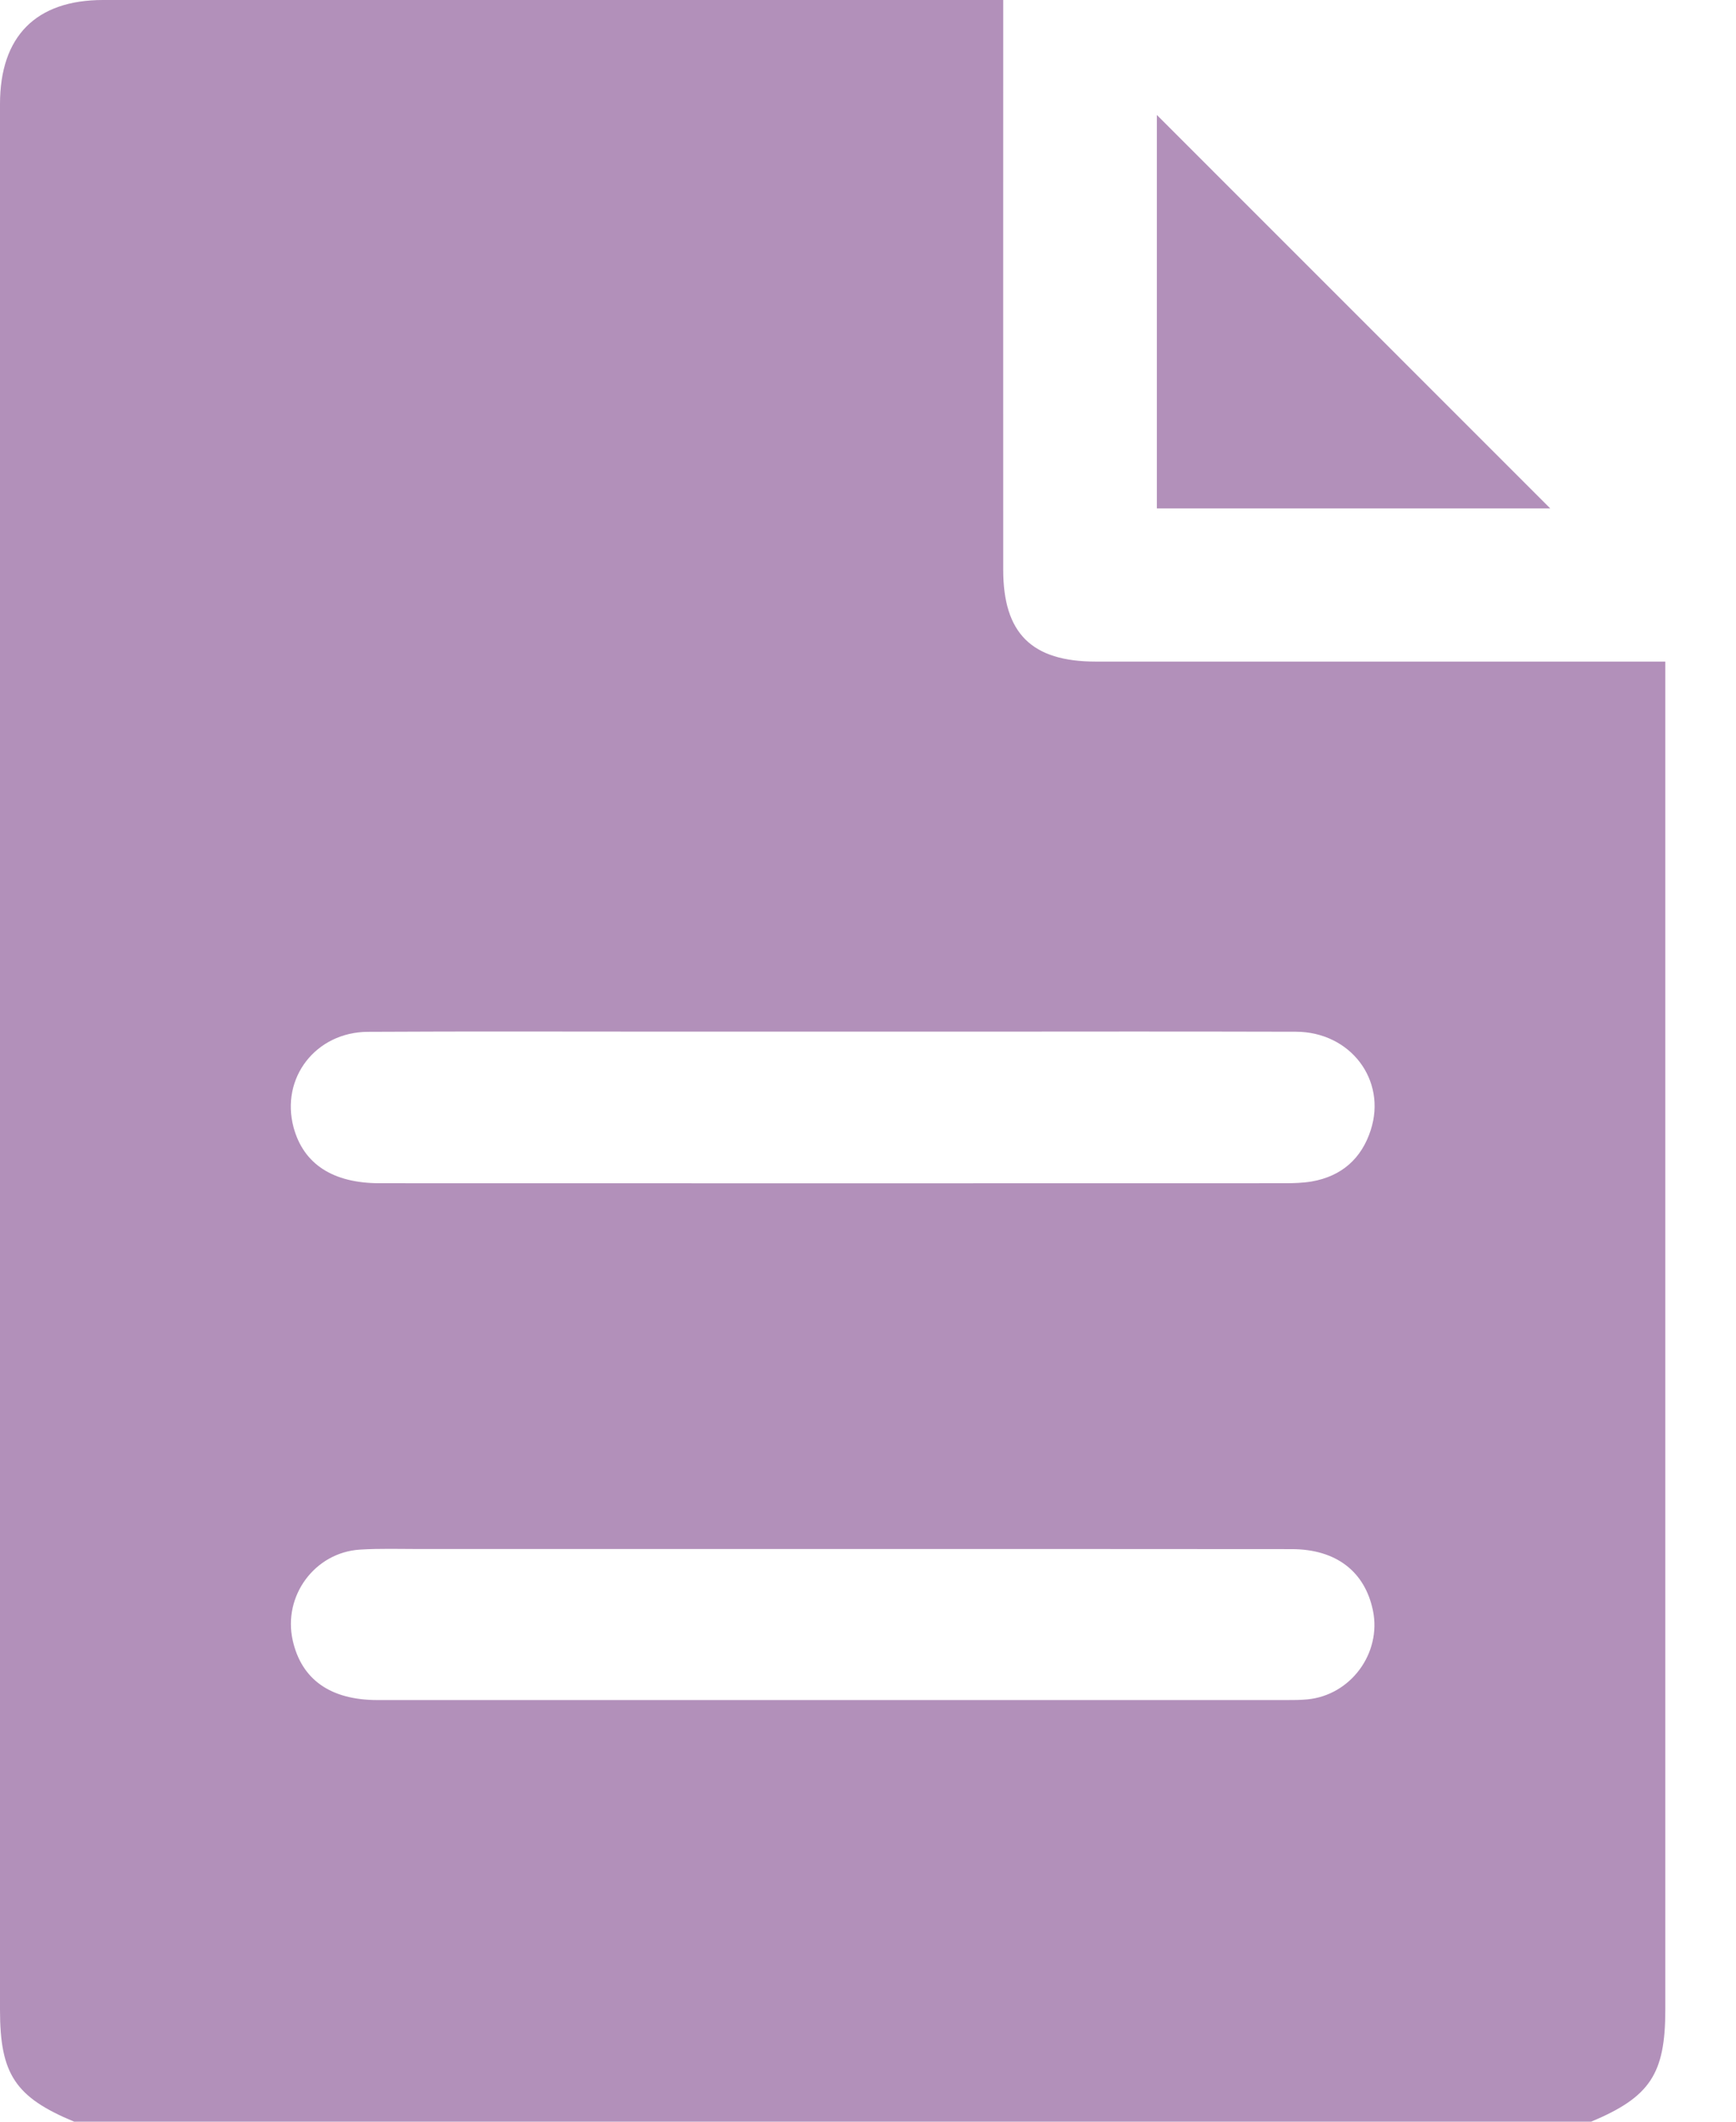 <svg width="18" height="22" viewBox="0 0 18 22" fill="none" xmlns="http://www.w3.org/2000/svg">
<g clip-path="url(#clip0_328_2975)">
<path d="M16.989 6.86C15.113 6.86 13.237 6.861 11.361 6.86C10.697 6.86 10.402 6.567 10.402 5.908C10.401 4.032 10.402 2.156 10.402 0.28V0H10.157C7.128 0 4.099 0 1.069 0C0.373 0 0 0.376 0 1.079V20.841C0 21.507 0.158 21.746 0.769 22H16.498C17.109 21.744 17.267 21.505 17.267 20.84V6.86H16.989ZM13.556 17.621C13.485 17.628 13.413 17.628 13.341 17.628C10.199 17.628 7.056 17.628 3.914 17.628C3.426 17.628 3.126 17.415 3.035 17.009C2.932 16.55 3.262 16.098 3.732 16.068C3.938 16.055 4.147 16.062 4.354 16.062C5.786 16.062 7.217 16.062 8.649 16.062C10.231 16.062 11.814 16.061 13.395 16.063C13.853 16.064 14.153 16.295 14.236 16.702C14.325 17.143 14.005 17.578 13.556 17.621ZM14.213 11.717C14.118 12.013 13.911 12.197 13.6 12.251C13.509 12.266 13.415 12.269 13.322 12.269C10.194 12.27 7.065 12.27 3.937 12.269C3.451 12.269 3.147 12.07 3.044 11.69C2.907 11.179 3.272 10.702 3.815 10.699C4.875 10.693 5.934 10.697 6.994 10.697H10.056C11.183 10.696 12.309 10.695 13.437 10.698C14.002 10.7 14.38 11.198 14.213 11.717V11.717Z" fill="#B290BA"/>
<path d="M16.074 5.272H11.995V1.192C13.355 2.552 14.716 3.914 16.074 5.272Z" fill="#B290BA"/>
</g>
<defs>
<clipPath id="clip0_328_2975">
<rect width="17.267" height="22" fill="white"/>
</clipPath>
</defs>
</svg>

